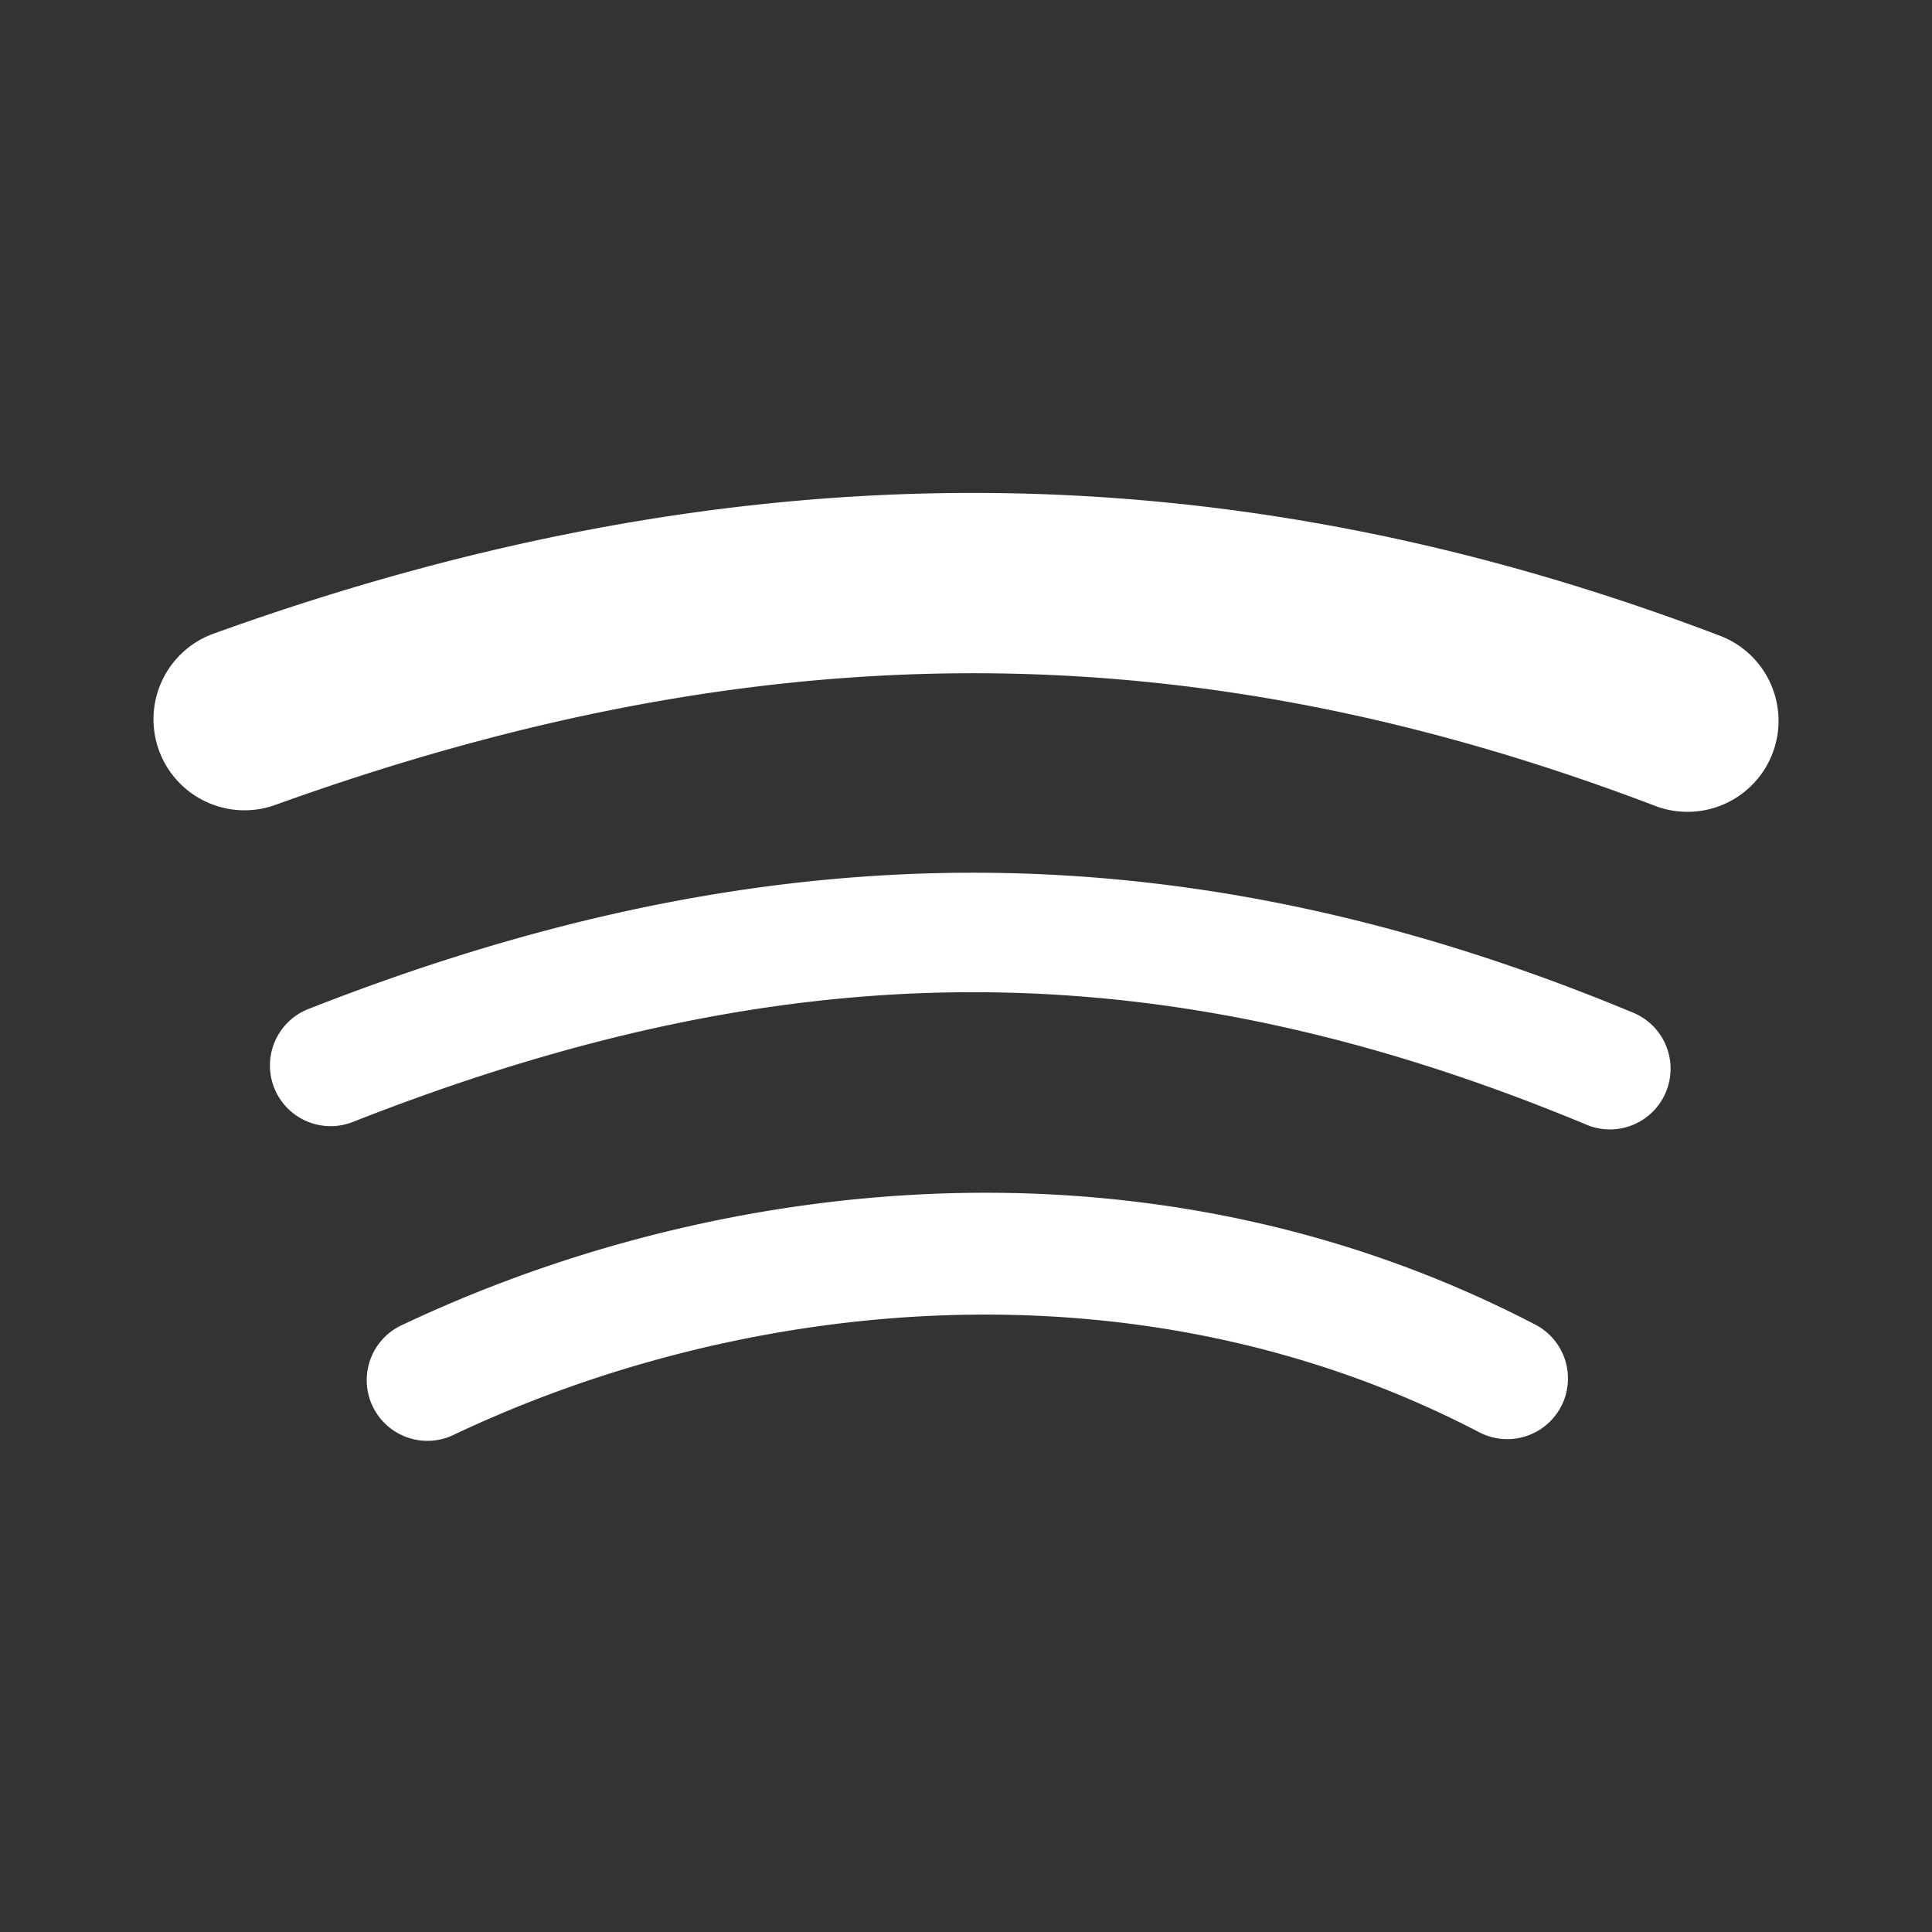 <?xml version="1.0" encoding="UTF-8" standalone="no"?>
<!-- Created with Inkscape (http://www.inkscape.org/) -->

<svg
   xmlns:dc="http://purl.org/dc/elements/1.1/"
   xmlns:cc="http://creativecommons.org/ns#"
   xmlns:rdf="http://www.w3.org/1999/02/22-rdf-syntax-ns#"
   xmlns:svg="http://www.w3.org/2000/svg"
   xmlns="http://www.w3.org/2000/svg"
   xmlns:inkscape="http://www.inkscape.org/namespaces/inkscape"
   version="1.1"
   width="100%"
   height="100%"
   viewBox="0 0 512 512"
   id="svg2">
  <rect x="0" y="0" width="512" height="512" fill="#333333" stroke="none"/>
  <defs
     id="defs4">
    <clipPath
       id="0">
      <path
         d="M 26,0 C 11.603,0 0,11.603 0,26 v 460 c 0,14.397 11.603,26 26,26 h 460 c 14.397,0 26,-11.603 26,-26 V 26 C 512,11.603 500.397,0 486,0 H 26"
         inkscape:connector-curvature="0"
         id="path7" />
    </clipPath>
  </defs>
  <path
     d="M 26,0 C 11.603,0 0,11.603 0,26 v 460 c 0,14.397 11.603,26 26,26 h 460 c 14.397,0 26,-11.603 26,-26 V 26 C 512,11.603 500.397,0 486,0 H 26"
     inkscape:connector-curvature="0"
     id="path9"
     style="fill:none" />
  <g
     clip-path="url(#0)"
     id="g57"
     style="opacity:0.0;color:#000000">
    <path
       d="m 257.53,130.63 c -65.891,0.045 -132.21,12.566 -200.56,37.16 l 353.55,353.55 c 68.36,-24.59 134.67,-37.11 200.56,-37.16 z"
       inkscape:connector-curvature="0"
       id="path59" />
    <path
       d="m 73.28,213.19 c 128.06,-46.07 241.46,-46.762 365.03,0.25 L 791.86,566.99 C 668.29,519.98 554.89,520.67 426.83,566.74 z"
       inkscape:connector-curvature="0"
       id="path61" />
    <path
       d="M 455.47,168.34 C 388.89,143.011 323.42,130.576 257.53,130.621 l 353.55,353.55 c 65.891,-0.045 131.36,12.39 197.94,37.719 z"
       inkscape:connector-curvature="0"
       id="path63" />
    <path
       d="m 254.59,231.28 c -57.54,0.467 -114.21,13.08 -172.59,36 l 353.55,353.55 c 58.38,-22.918 115.05,-35.533 172.59,-36 z"
       inkscape:connector-curvature="0"
       id="path65" />
    <path
       d="M 93.75,297.22 C 205,253.55 303.06,249.279 420.03,297.876 l 353.55,353.55 C 656.61,602.829 558.55,607.096 447.3,650.77 z"
       inkscape:connector-curvature="0"
       id="path67" />
    <path
       d="M 432.38,268.19 C 370.552,242.502 312.14,230.82 254.6,231.284 l 353.55,353.55 c 57.54,-0.467 115.95,11.218 177.78,36.906 z"
       inkscape:connector-curvature="0"
       id="path69" />
    <path
       d="m 258.63,316.09 c -54.813,0.405 -107.49,13.977 -151.78,34.906 l 353.55,353.55 c 44.29,-20.929 96.97,-34.502 151.78,-34.906 z"
       inkscape:connector-curvature="0"
       id="path71" />
    <path
       d="m 120.59,380.06 c 76.26,-36.03 180.4,-47.809 271.19,-0.625 l 353.55,353.55 C 654.54,685.805 550.4,697.576 474.14,733.61 z"
       inkscape:connector-curvature="0"
       id="path73" />
    <path
       d="m 406.63,350.91 c -44.44,-23.09 -91.31,-33.576 -137,-34.719 l 353.55,353.55 c 45.687,1.143 92.56,11.624 137,34.719 z"
       inkscape:connector-curvature="0"
       id="path75" />
    <path
       d="m 269.63,316.19 c -3.671,-0.092 -7.346,-0.121 -11,-0.094 l 353.55,353.55 c 3.654,-0.027 7.329,0.002 11,0.094 z"
       inkscape:connector-curvature="0"
       id="path77" />
  </g>
  <path
     d="m 257.53,130.63 c -65.891,0.045 -132.21,12.566 -200.56,37.16 a 24.126,24.126 0 1 0 16.312,45.406 c 128.06,-46.07 241.46,-46.762 365.03,0.25 a 24.126,24.126 0 1 0 17.156,-45.094 c -66.58,-25.329 -132.05,-37.764 -197.94,-37.719 m -2.938,100.66 c -57.54,0.467 -114.21,13.08 -172.59,36 a 16.083,16.083 0 1 0 11.75,29.938 c 111.25,-43.67 209.31,-47.941 326.28,0.656 a 16.083,16.083 0 1 0 12.344,-29.688 c -61.828,-25.688 -120.24,-37.37 -177.78,-36.906 m 4.03,84.81 c -54.813,0.405 -107.49,13.977 -151.78,34.906 a 16.083,16.083 0 1 0 13.75,29.062 c 76.26,-36.03 180.4,-47.809 271.19,-0.625 a 16.083,16.083 0 1 0 14.844,-28.531 c -44.44,-23.09 -91.31,-33.576 -137,-34.719 -3.671,-0.092 -7.346,-0.121 -11,-0.094"
     inkscape:connector-curvature="0"
     id="path79"
     style="color:#000000;fill:#ffffff" />
</svg>
